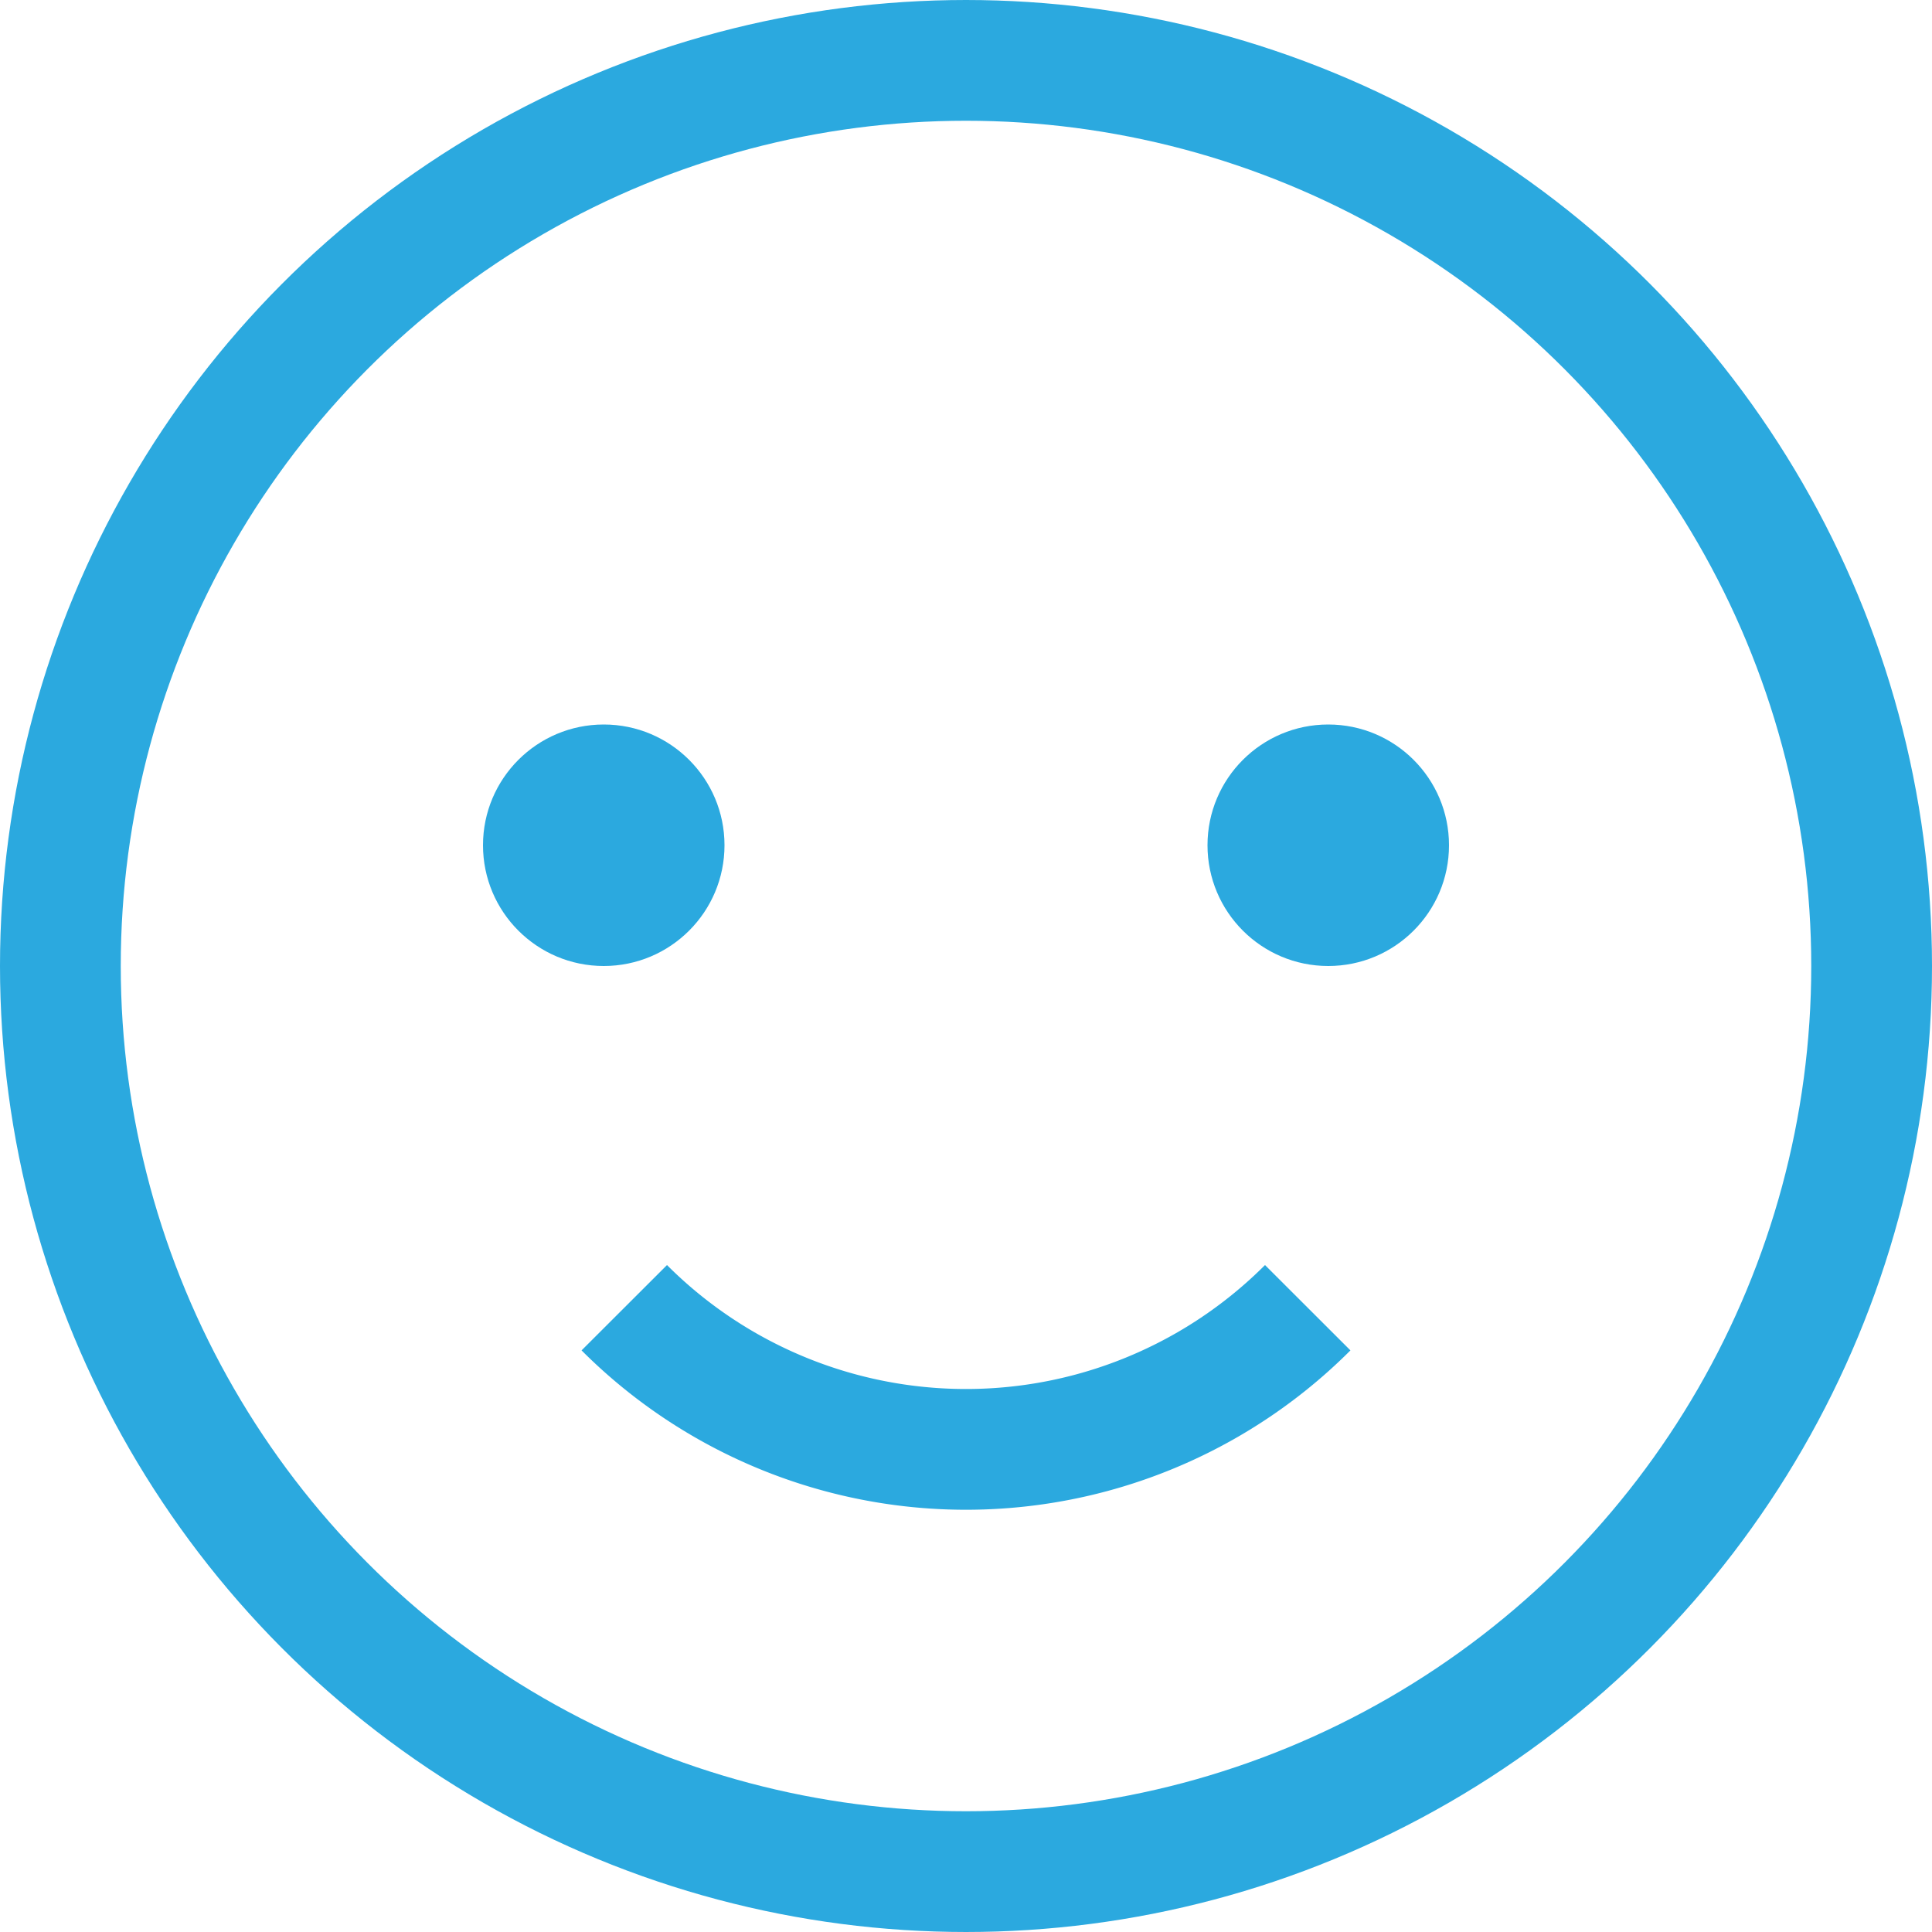 <svg xmlns="http://www.w3.org/2000/svg" width="16" height="16" fill="none" viewBox="0 0 16 16">
  <path fill="#E5E5E5" d="M0 0h16v16H0z"/>
  <g clip-path="url(#clip0)">
    <path fill="#fff" d="M-888-252H552v900H-888z"/>
    <mask id="a" width="480" height="40" x="-408" y="-12" maskUnits="userSpaceOnUse">
      <path fill="#fff" fill-rule="evenodd" d="M-408-10c0-1.1.9-2 2-2H70a2 2 0 0 1 2 2v36a2 2 0 0 1-2 2h-476a2 2 0 0 1-2-2v-36z" clip-rule="evenodd"/>
    </mask>
    <g mask="url(#a)">
      <path fill="#fff" fill-rule="evenodd" d="M-408-12H72v40h-480v-40z" clip-rule="evenodd"/>
    </g>
    <path stroke="#2BA9DF" d="M-406-11.5H70c.83 0 1.5.67 1.5 1.5v36c0 .83-.67 1.5-1.5 1.5h-476a1.5 1.5 0 0 1-1.5-1.5v-36c0-.83.67-1.5 1.5-1.5z"/>
    <circle cx="8" cy="8" r="7.5" stroke="#2BA9DF"/>
    <path stroke="#2BA9DF" d="M10.83 10.83a4 4 0 0 1-5.66 0"/>
    <circle cx="5" cy="7" r="1" fill="#2BA9DF"/>
    <circle cx="11" cy="7" r="1" fill="#2BA9DF"/>
  </g>
  <defs>
    <clipPath id="clip0">
      <path fill="#fff" d="M0 0h1440v900H0z" transform="translate(-888 -252)"/>
    </clipPath>
  </defs>
</svg>
